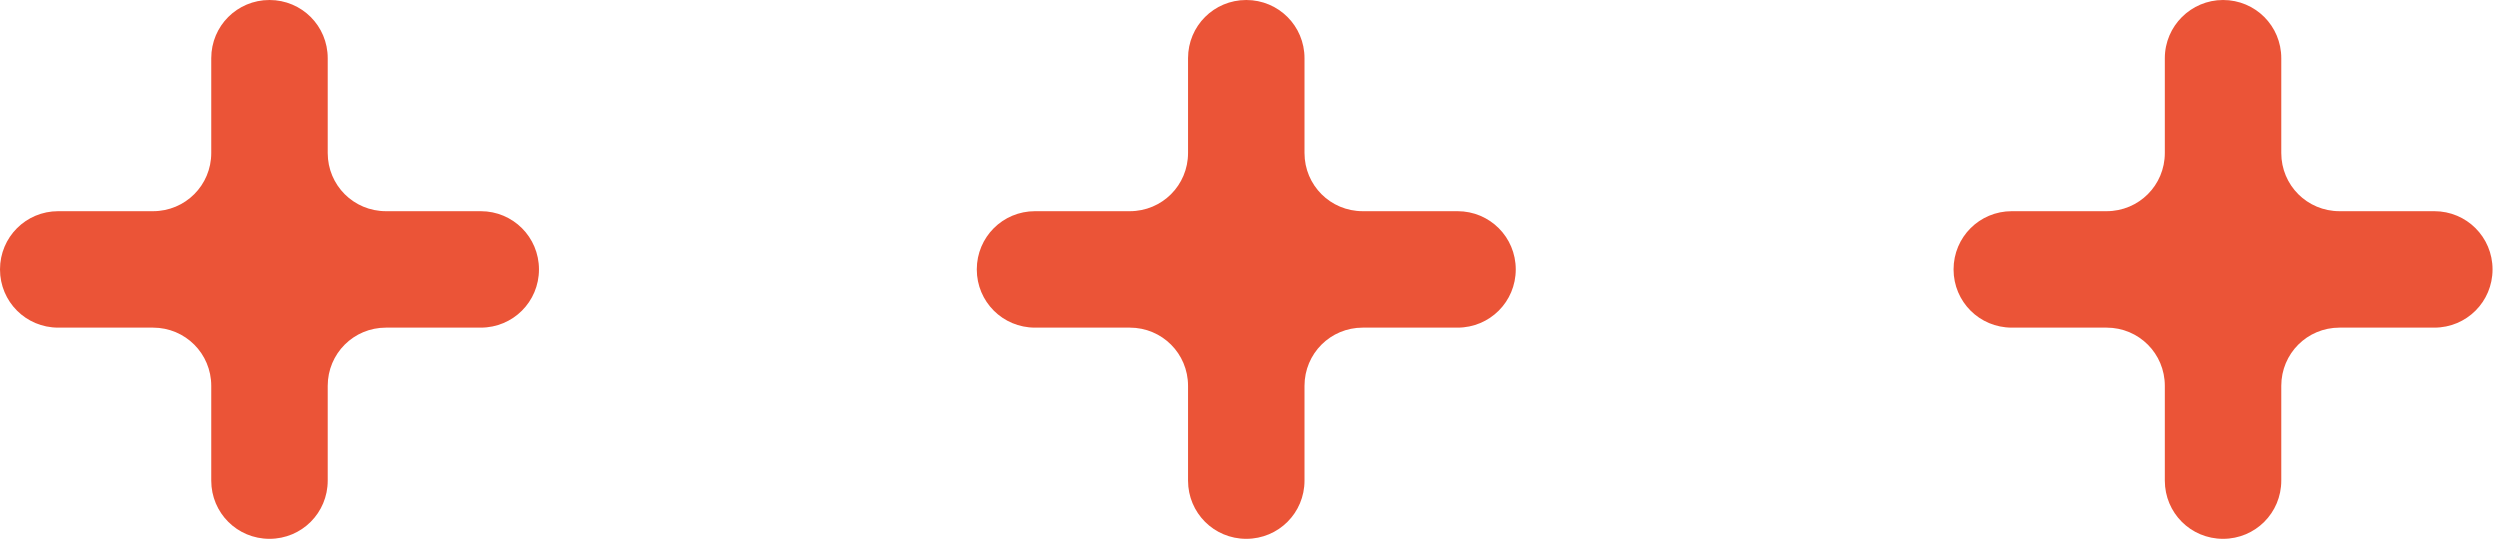 <svg width="172" height="38" viewBox="0 0 172 38" fill="none" xmlns="http://www.w3.org/2000/svg">
<path d="M148.94 4.005V10.525C148.94 12.747 147.156 14.53 144.933 14.53H138.412C136.189 14.53 134.405 16.314 134.405 18.536C134.405 20.758 136.189 22.541 138.412 22.541H144.933C147.156 22.541 148.94 24.324 148.94 26.546V33.066C148.94 35.288 150.723 37.071 152.946 37.071C155.168 37.071 156.952 35.288 156.952 33.066V26.546C156.952 24.324 158.736 22.541 160.959 22.541H167.48C169.703 22.541 171.487 20.758 171.487 18.536C171.487 16.314 169.703 14.53 167.48 14.53H160.959C158.736 14.53 156.952 12.747 156.952 10.525V4.005C156.952 1.783 155.168 0 152.946 0C150.753 0 148.94 1.783 148.94 4.005Z" fill="#EB5437"/>
<path d="M89.75 33.066V26.546C89.75 24.324 91.534 22.541 93.756 22.541H100.278C102.5 22.541 104.284 20.758 104.284 18.536C104.284 16.314 102.5 14.53 100.278 14.53H93.756C91.534 14.53 89.75 12.747 89.75 10.525V4.005C89.75 1.783 87.966 0 85.743 0C83.521 0 81.737 1.783 81.737 4.005V10.525C81.737 12.747 79.953 14.53 77.731 14.53H71.209C68.987 14.53 67.203 16.314 67.203 18.536C67.203 20.758 68.987 22.541 71.209 22.541H77.731C79.953 22.541 81.737 24.324 81.737 26.546V33.066C81.737 35.288 83.521 37.071 85.743 37.071C87.966 37.071 89.75 35.288 89.75 33.066Z" fill="#EB5437"/>
<path d="M22.547 33.066V26.546C22.547 24.324 24.331 22.541 26.554 22.541H33.075C35.297 22.541 37.081 20.758 37.081 18.536C37.081 16.314 35.297 14.53 33.075 14.53H26.554C24.331 14.53 22.547 12.747 22.547 10.525V4.005C22.547 1.783 20.763 0 18.541 0C16.318 0 14.534 1.783 14.534 4.005V10.525C14.534 12.747 12.75 14.53 10.528 14.53H4.006C1.784 14.53 0 16.314 0 18.536C0 20.758 1.784 22.541 4.006 22.541H10.528C12.75 22.541 14.534 24.324 14.534 26.546V33.066C14.534 35.288 16.318 37.071 18.541 37.071C20.763 37.071 22.547 35.288 22.547 33.066Z" fill="#EB5437"/>
</svg>
